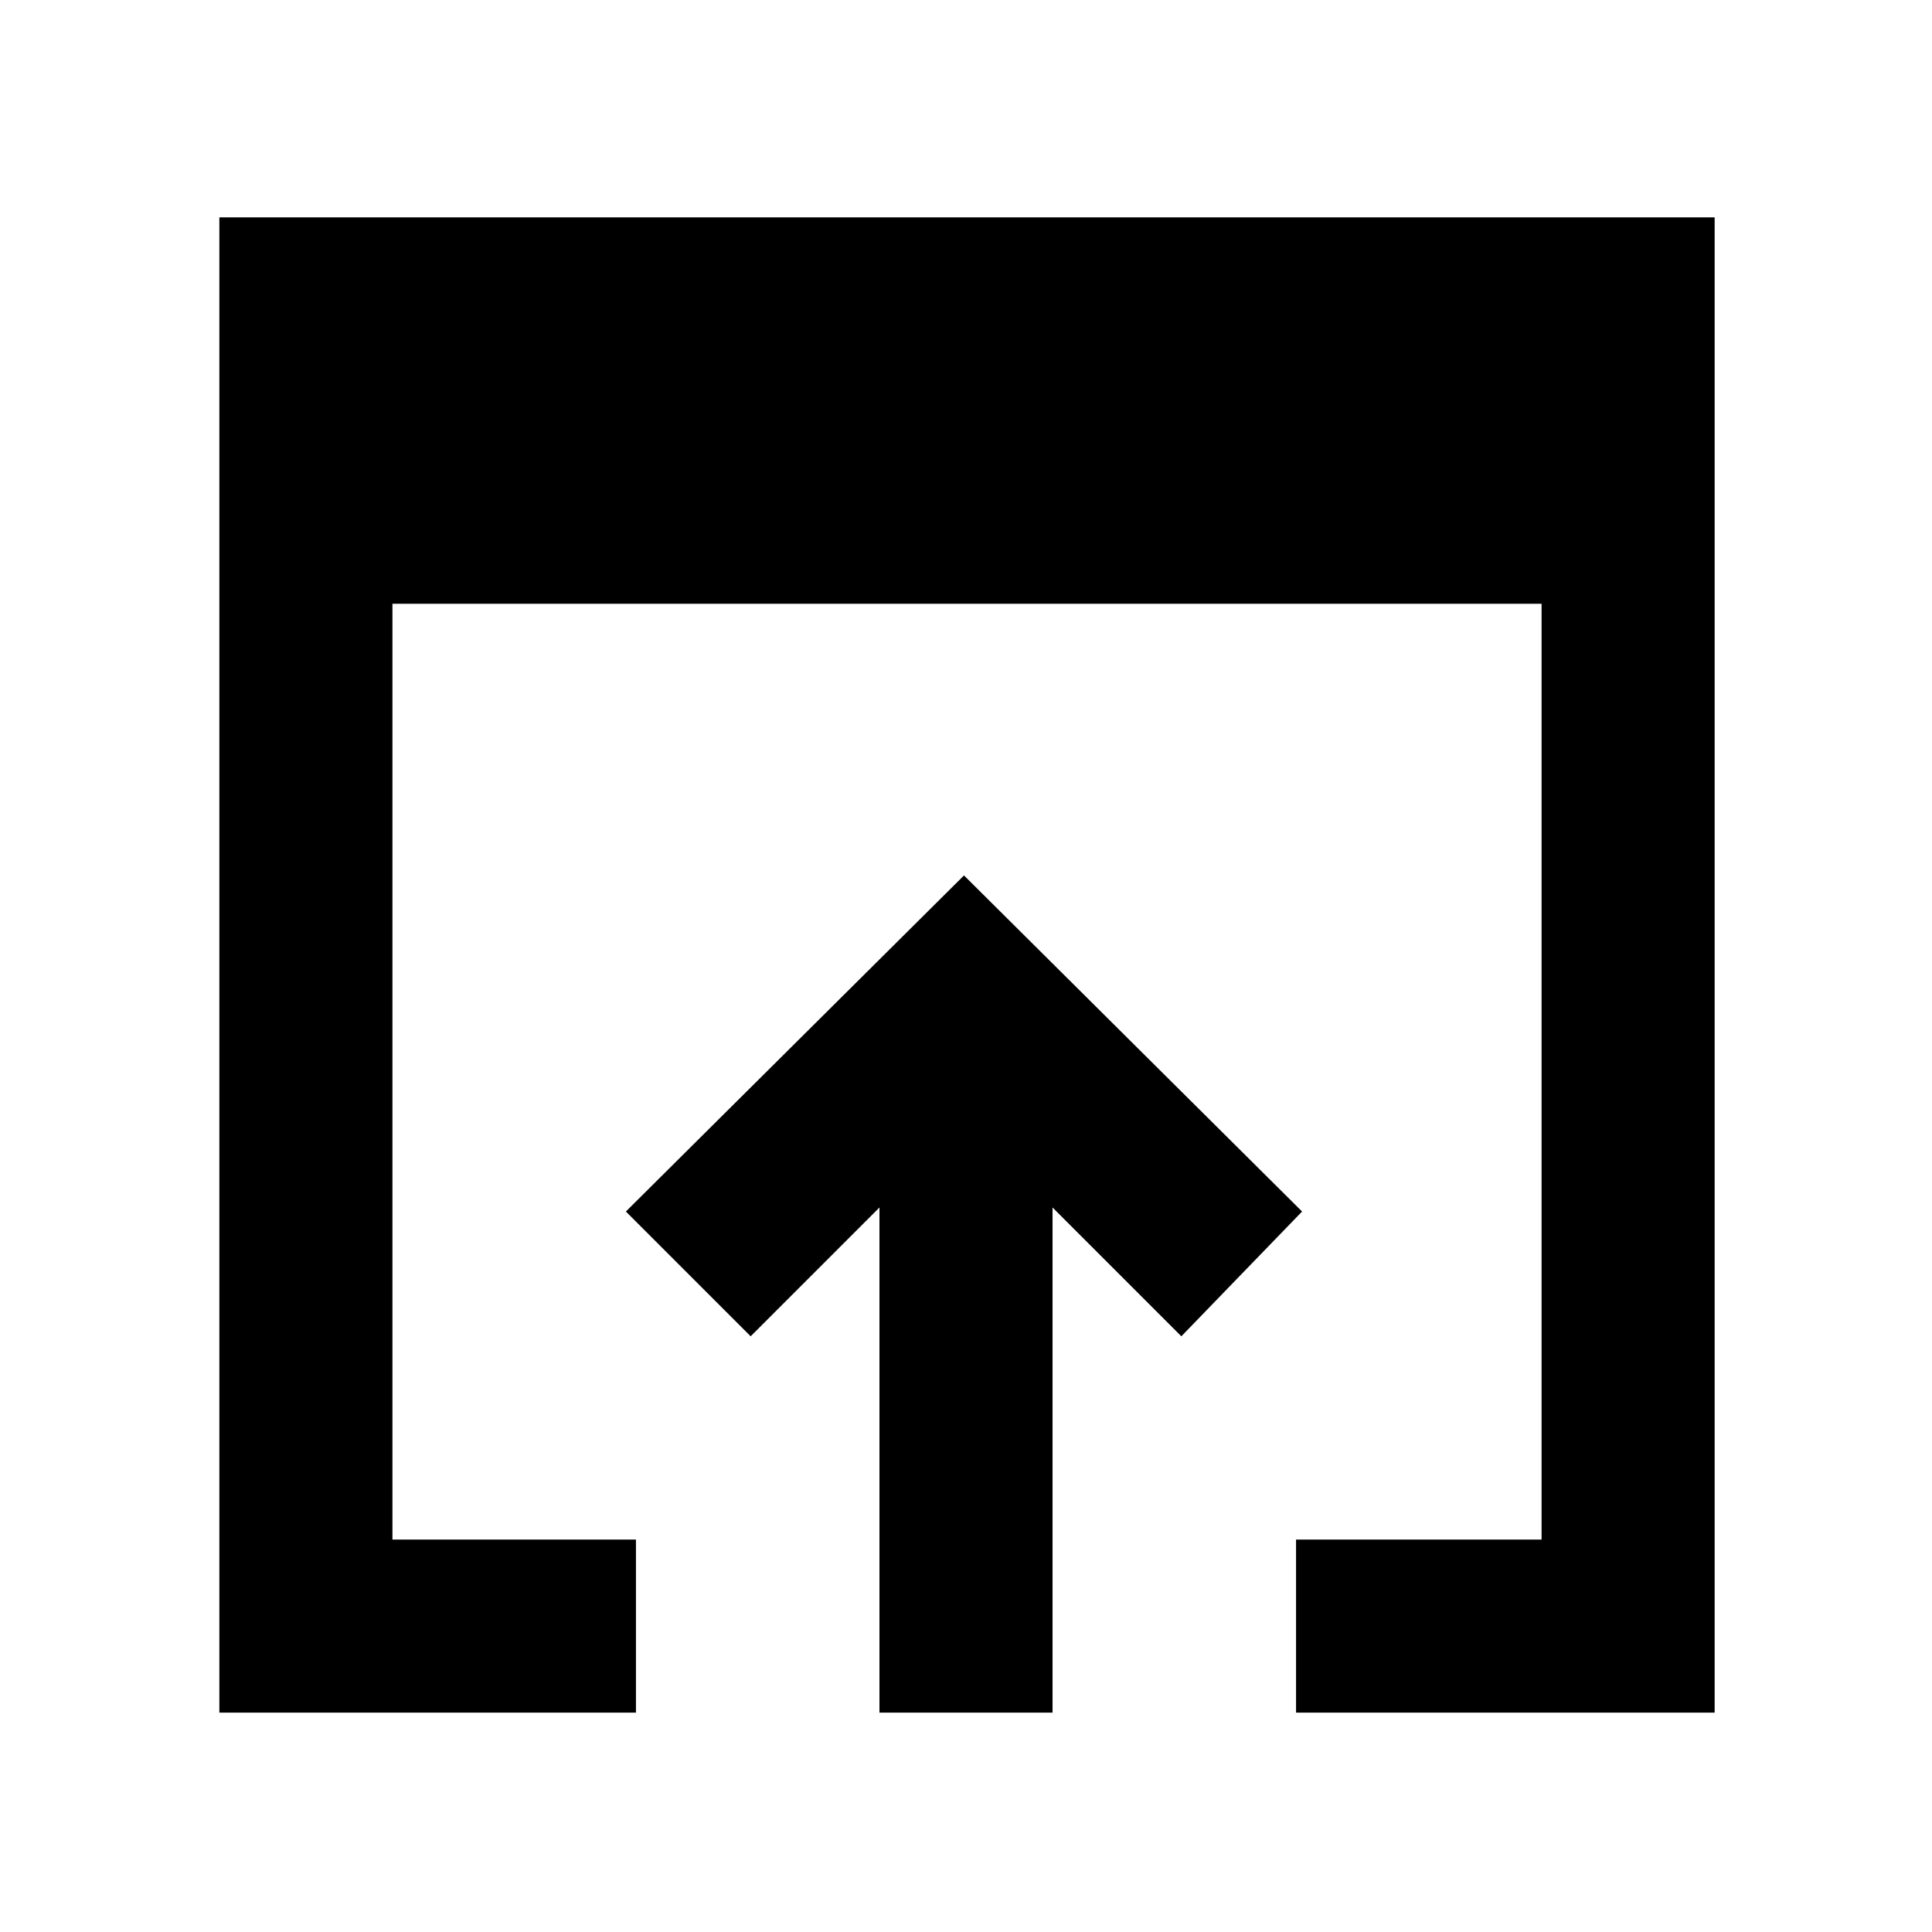 <svg xmlns="http://www.w3.org/2000/svg" height="24" width="24"><path d="M10.925 21.275V15L9.325 16.6L7.775 15.05L11.975 10.875L16.175 15.05L14.675 16.6L13.075 15V21.275ZM2.725 21.275V2.7H21.3V21.275H16.1V19.125H19.15V7.5H4.875V19.125H7.9V21.275Z"/></svg>